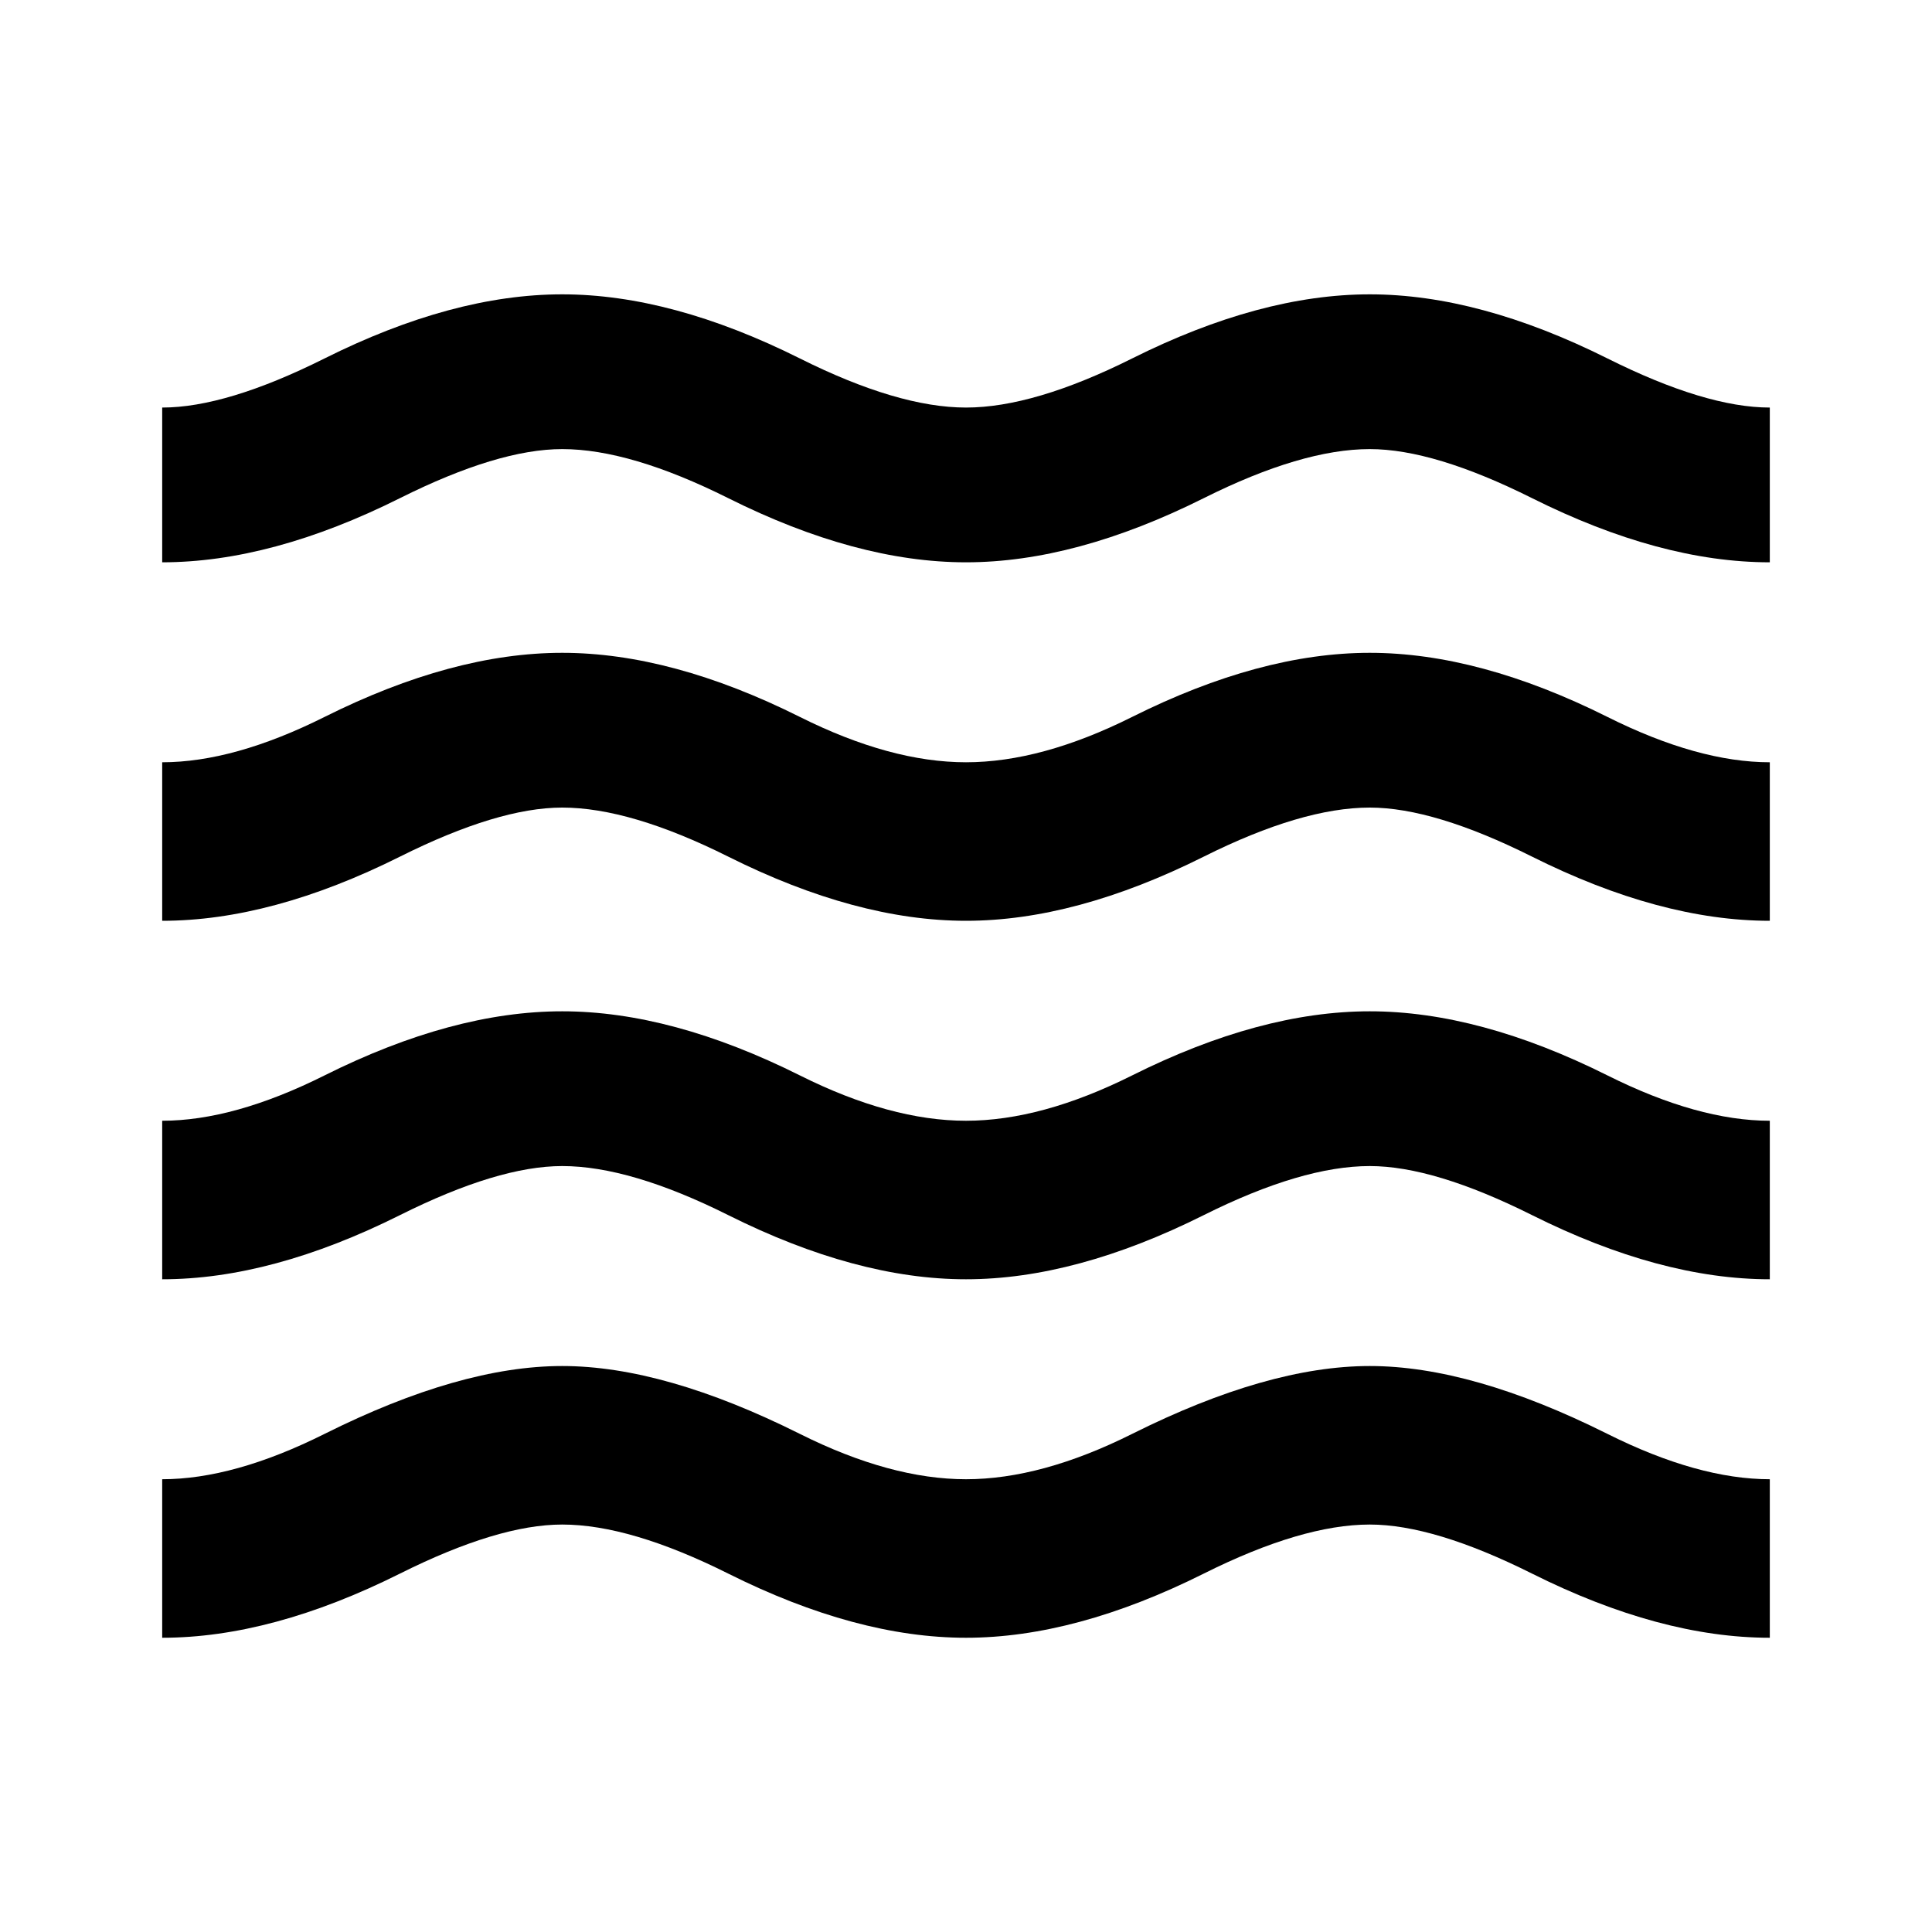 <!-- Generated by IcoMoon.io -->
<svg version="1.1" xmlns="http://www.w3.org/2000/svg" width="20" height="20" viewBox="0 0 20 20">
<title>waves</title>
<path d="M14.18 6.758q1.133 0 2.461 0.664 0.938 0.469 1.68 0.469v1.641q-1.133 0-2.461-0.664-1.016-0.508-1.68-0.508-0.703 0-1.719 0.508-1.328 0.664-2.461 0.664t-2.461-0.664q-1.016-0.508-1.719-0.508-0.664 0-1.68 0.508-1.328 0.664-2.461 0.664v-1.641q0.742 0 1.68-0.469 1.328-0.664 2.461-0.664t2.461 0.664q0.938 0.469 1.719 0.469t1.719-0.469q1.328-0.664 2.461-0.664zM16.641 3.711q1.016 0.508 1.68 0.508v1.602q-1.133 0-2.461-0.664-1.016-0.508-1.68-0.508-0.703 0-1.719 0.508-1.328 0.664-2.461 0.664t-2.461-0.664q-1.016-0.508-1.719-0.508-0.664 0-1.68 0.508-1.328 0.664-2.461 0.664v-1.602q0.664 0 1.68-0.508 1.328-0.664 2.461-0.664t2.461 0.664q1.016 0.508 1.719 0.508t1.719-0.508q1.328-0.664 2.461-0.664t2.461 0.664zM14.18 10.469q1.133 0 2.461 0.664 0.938 0.469 1.68 0.469v1.641q-1.133 0-2.461-0.664-1.016-0.508-1.68-0.508-0.703 0-1.719 0.508-1.328 0.664-2.461 0.664t-2.461-0.664q-1.016-0.508-1.719-0.508-0.664 0-1.68 0.508-1.328 0.664-2.461 0.664v-1.641q0.742 0 1.68-0.469 1.328-0.664 2.461-0.664t2.461 0.664q0.938 0.469 1.719 0.469t1.719-0.469q1.328-0.664 2.461-0.664zM14.18 14.141q1.055 0 2.461 0.703 0.938 0.469 1.68 0.469v1.641q-1.133 0-2.461-0.664-1.016-0.508-1.68-0.508-0.703 0-1.719 0.508-1.328 0.664-2.461 0.664t-2.461-0.664q-1.016-0.508-1.719-0.508-0.664 0-1.68 0.508-1.328 0.664-2.461 0.664v-1.641q0.742 0 1.68-0.469 1.406-0.703 2.461-0.703t2.461 0.703q0.938 0.469 1.719 0.469t1.719-0.469q1.406-0.703 2.461-0.703z"></path>
</svg>
